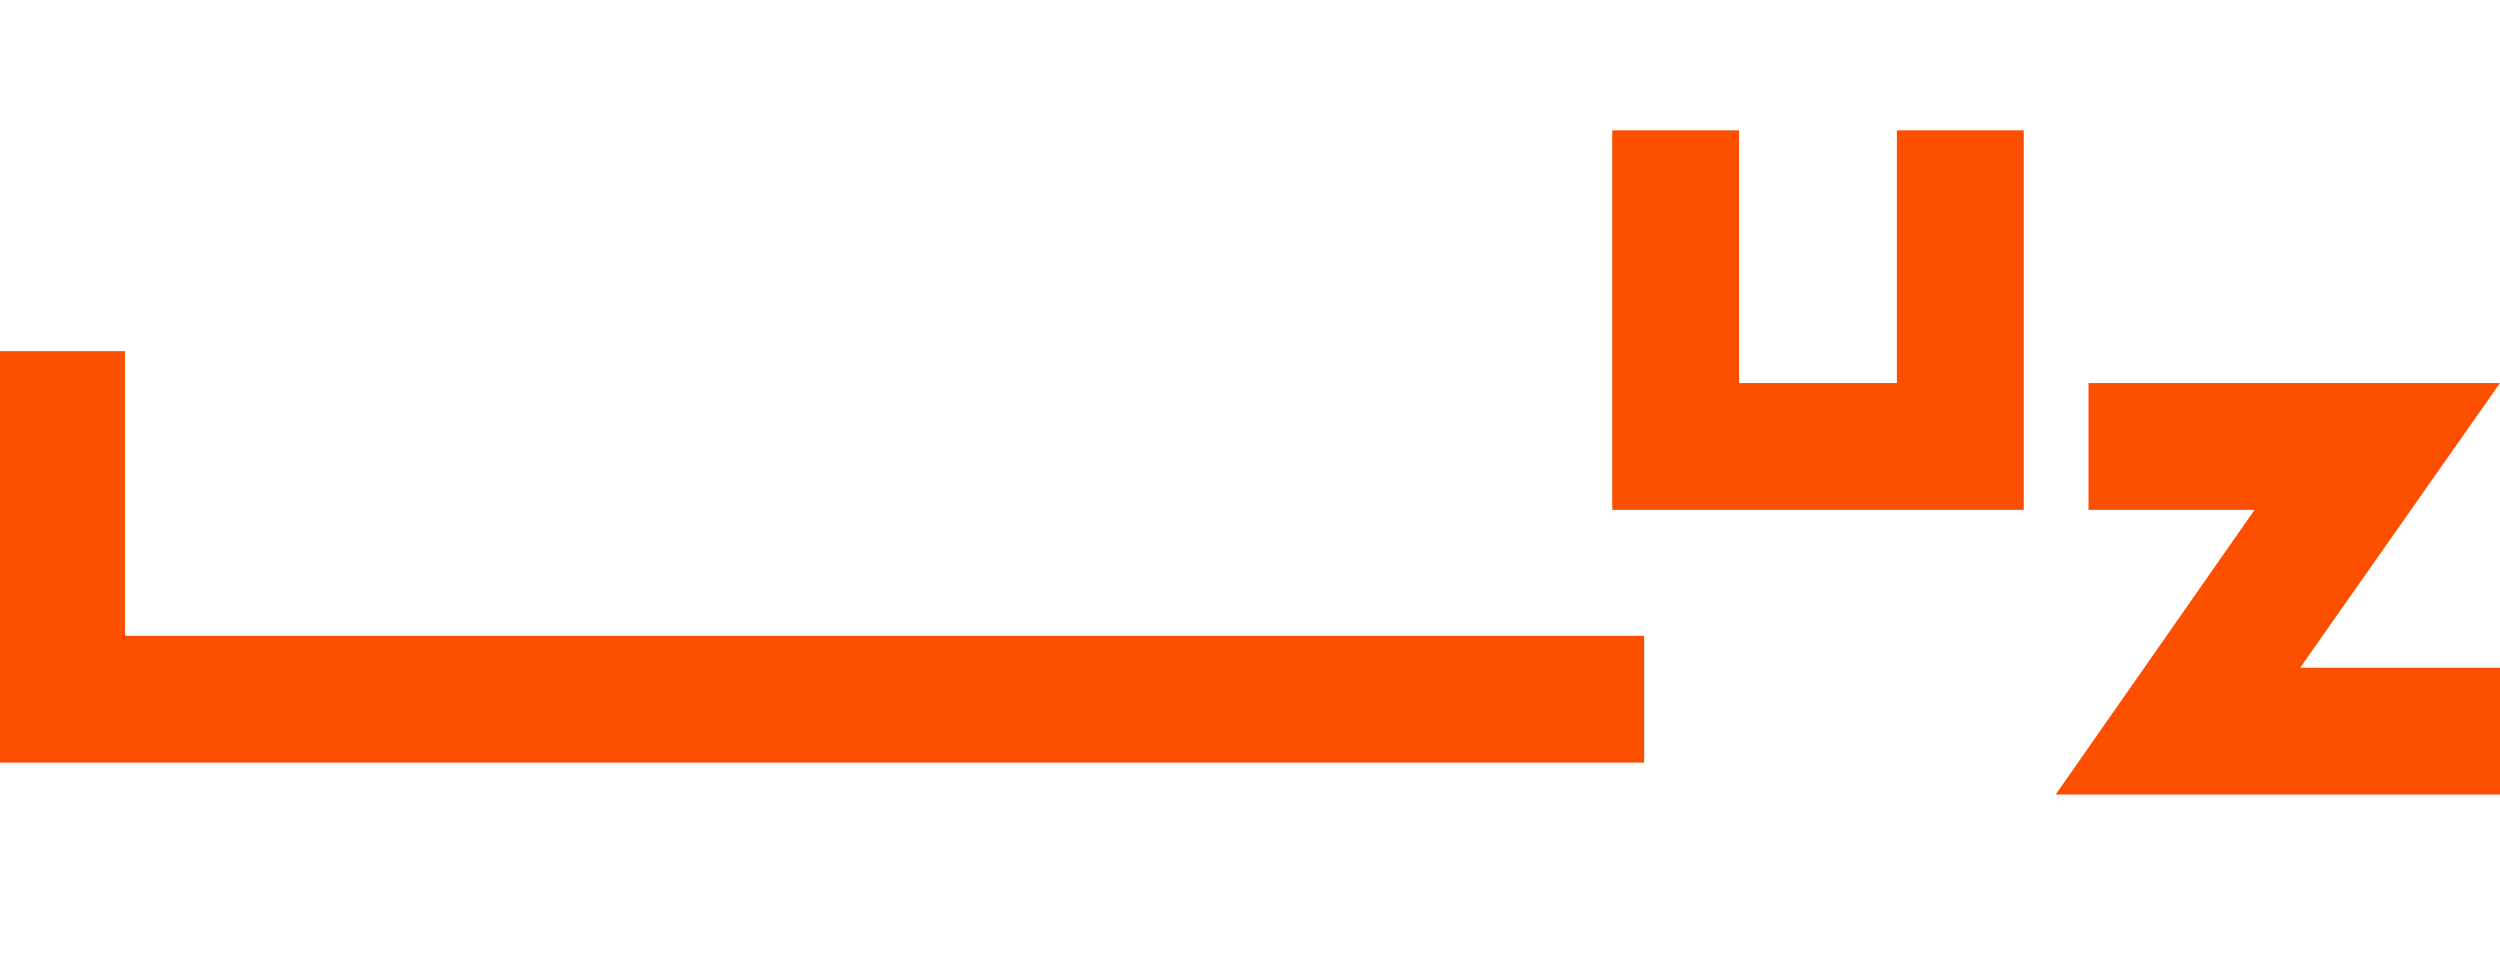 <svg xmlns="http://www.w3.org/2000/svg" viewBox="0 0 274 104" xml:space="preserve" width="170" height="65"><path style="fill:#fc5000" d="M207.9 41.6h-17.3V13.9h-13.9v41.6h45.1V13.9h-13.9zm44.2 31.2L274 41.6h-45.1v13.9h18.2l-21.8 31.2H274V72.8zM13.7 38.1H-.1v45.1h180.3V69.3H13.7z"/></svg>